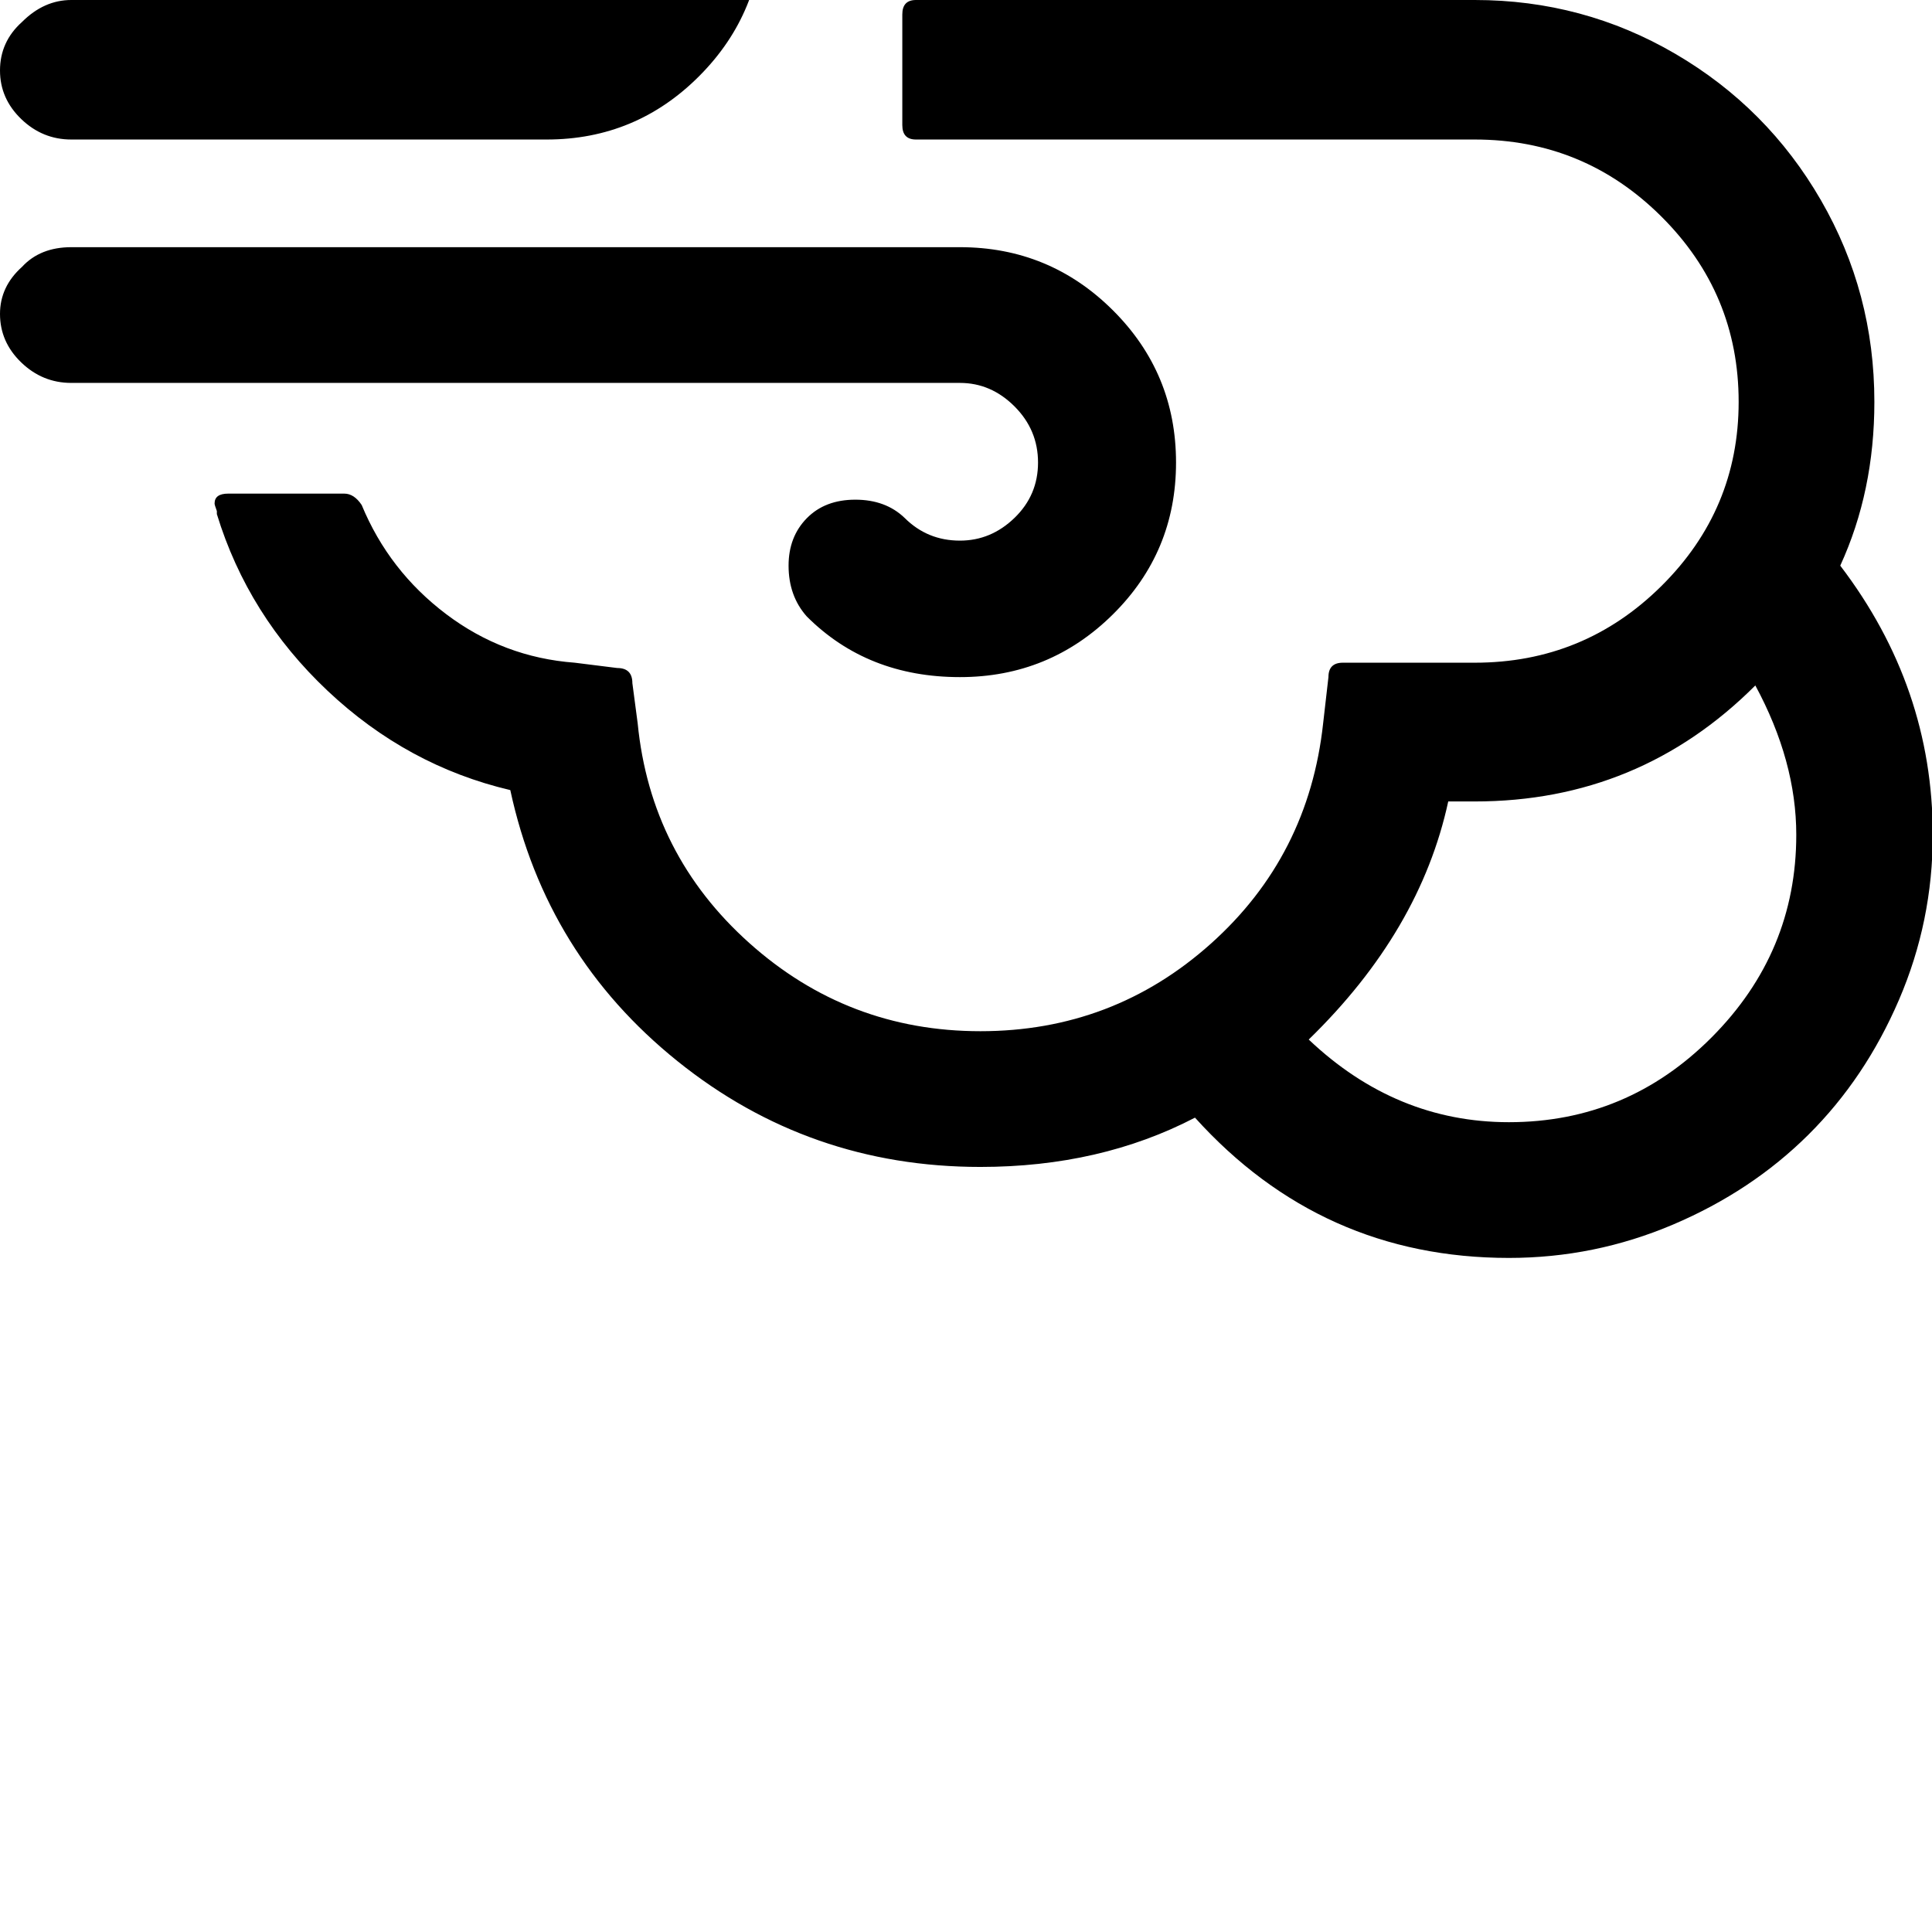 <svg width="64" height="64" viewBox="0 0 2548 2548" xmlns="http://www.w3.org/2000/svg"><path d="M0 93q0-38 29-64Q58 0 94 0h627q42 0 73.5-30t31.5-73q0-41-32-72.5T721-207q-40 0-72 32-30 28-66 28-37 0-63-27t-26-65 26-64q83-83 201-83 119 0 202 82.5t83 200.5q0 119-83.5 203T721 184H94q-38 0-66-27T0 93zm0 321q0-36 29-62 24-26 65-26h1172q118 0 201.5 83t83.5 201-83.5 200.5T1266 893q-122 0-202-80-24-27-24-67 0-38 24-62.5t64-24.5 65 24q30 30 73 30 41 0 72-30t31-73-31-74-72-31H94q-38 0-66-27T0 414zm283 250q0-13 18-13h153q13 0 23 15 36 87 111.5 144T758 874l56 7q20 0 20 20l7 53q17 173 147 289.5t305 116.5 304-115.5T1745 954l7-61q0-19 19-19h174q144 0 246-101t102-243q0-143-102-244.5T1945 184h-737q-18 0-18-19V19q0-19 18-19h737q143 0 264.5 71t192 193 70.5 266q0 118-45 216 122 160 122 355 0 114-44.5 217.5t-119.5 178-178.5 118.5-216.5 44q-247 0-414-185-125 65-283 65-226 0-399.5-139.5T673 1042q-136-32-241-131T286 678v-4q-3-8-3-10zm1443 707q115 109 264 109 156 0 267.5-112t111.5-267q0-97-54-197-153 153-370 153h-35q-37 171-184 314z"/></svg>